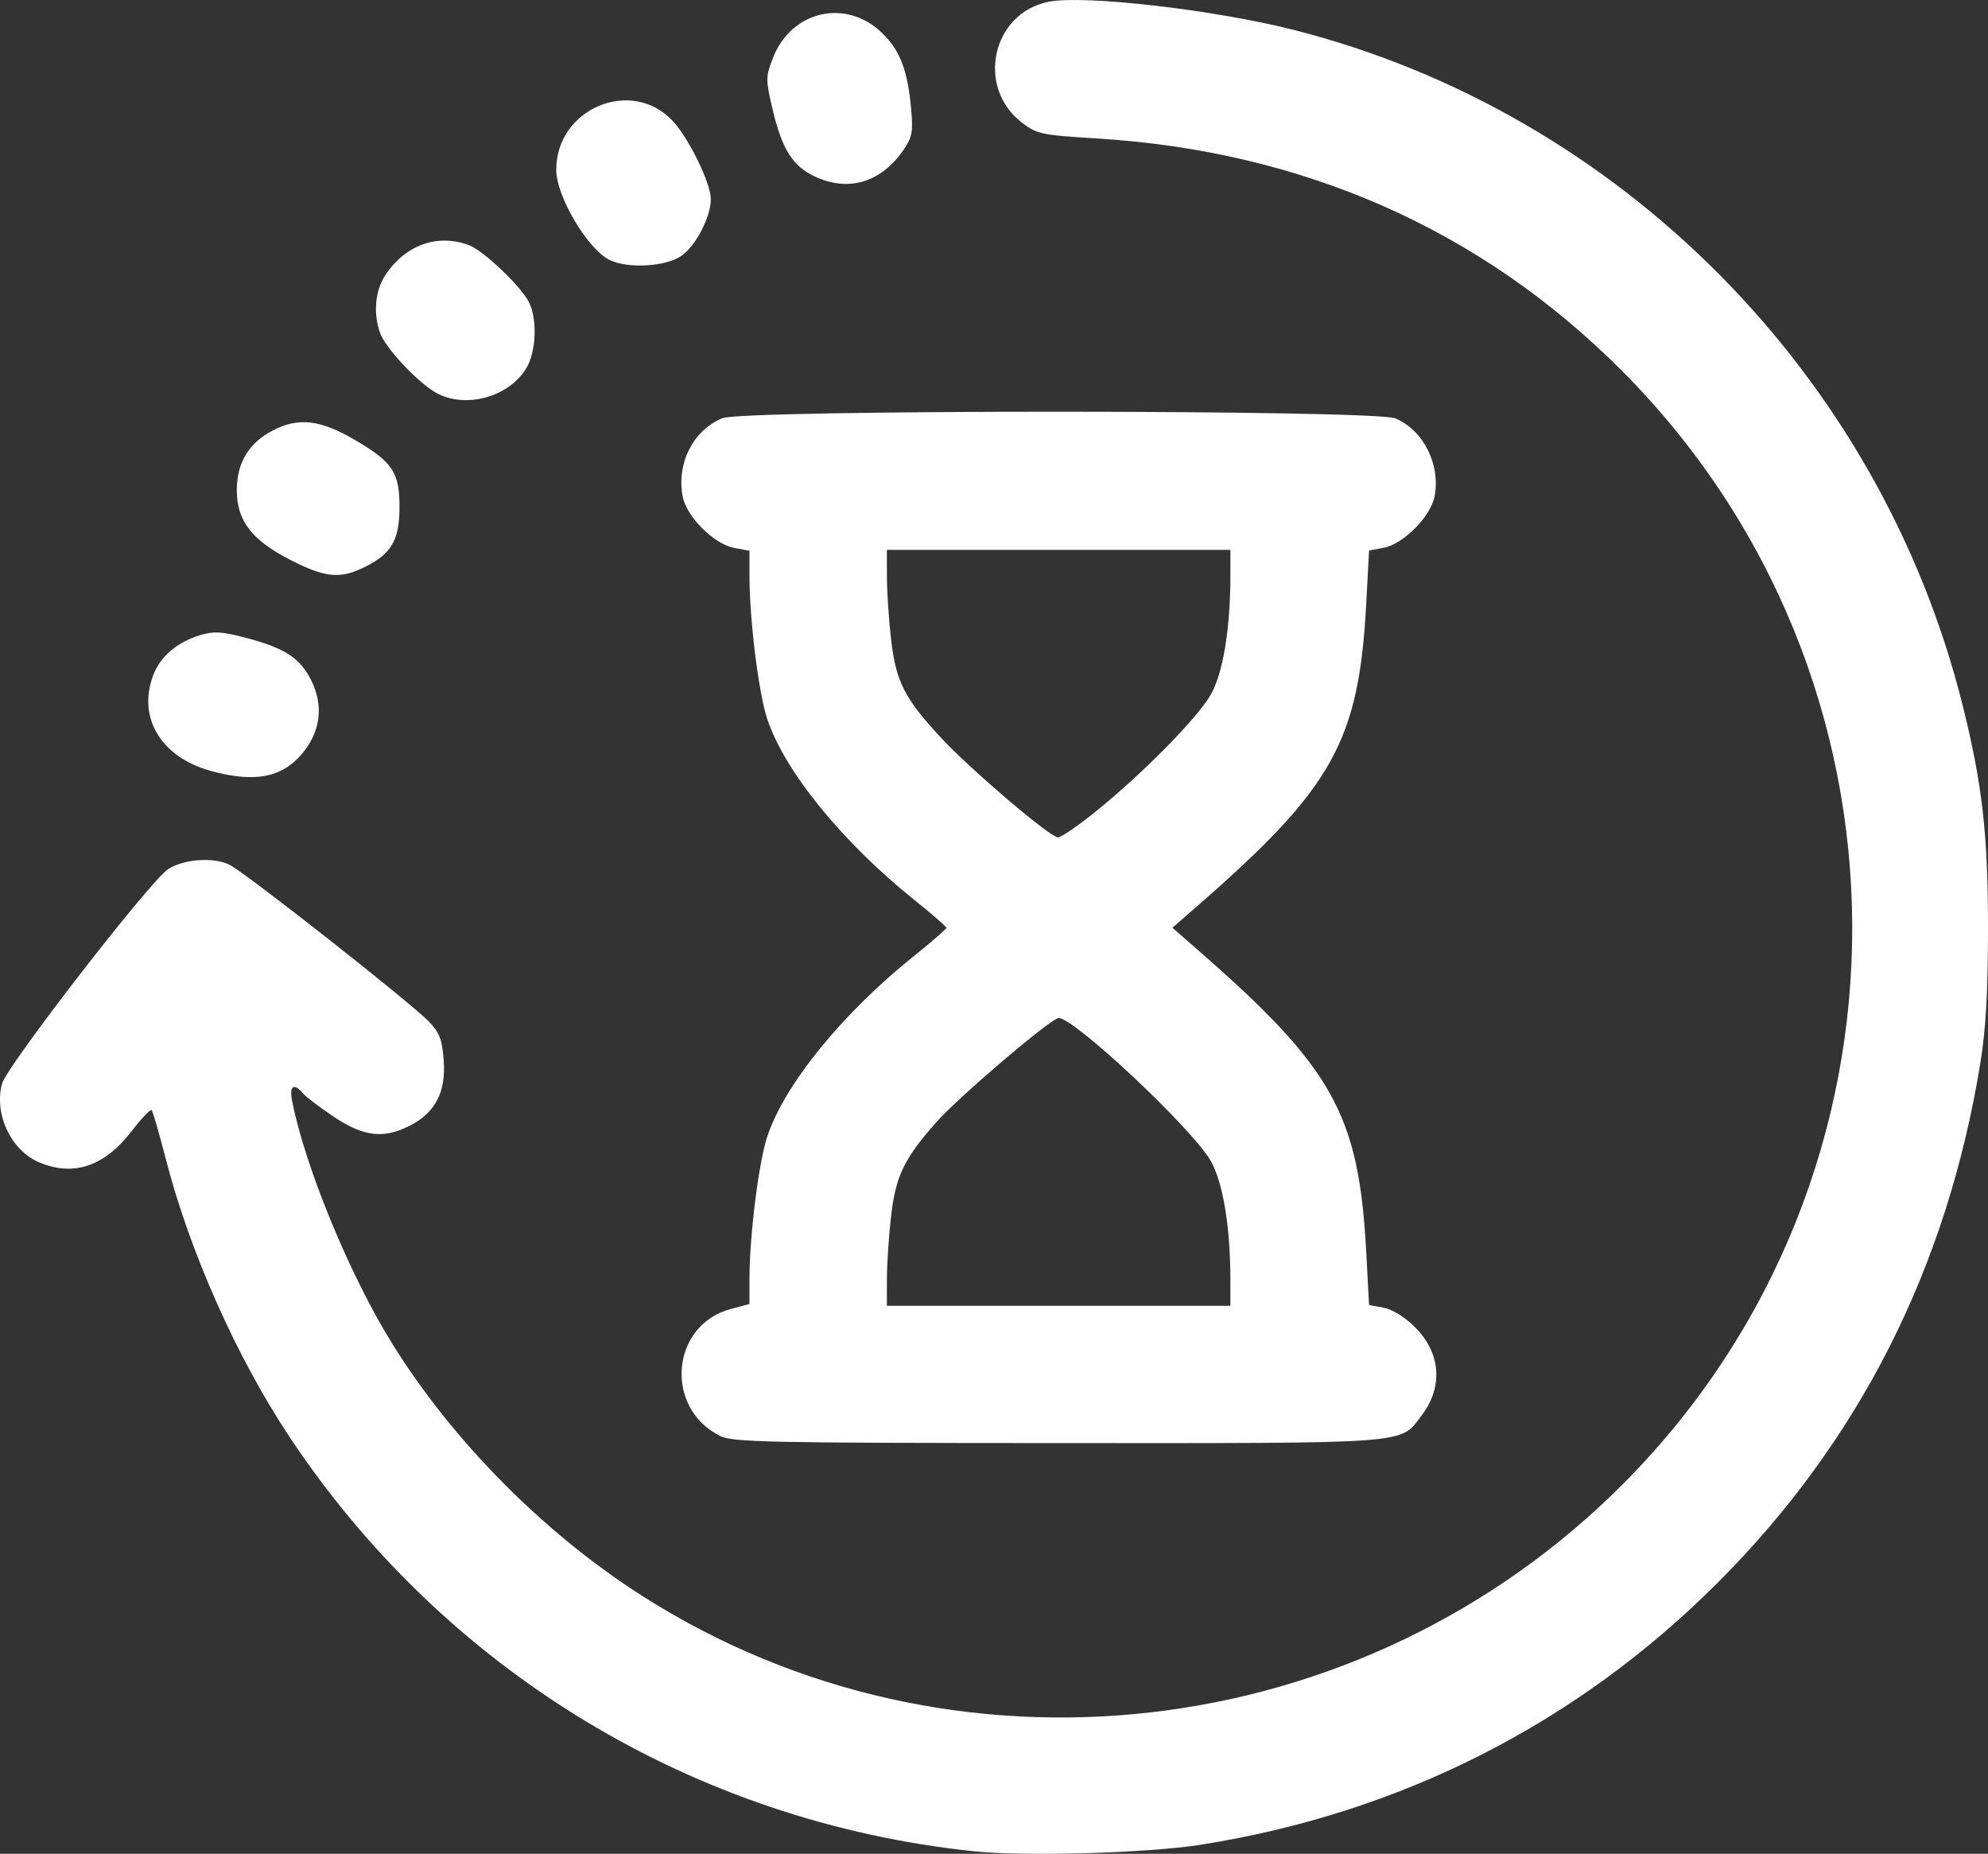 <?xml version="1.0" encoding="UTF-8" standalone="no"?>
<!-- Created with Inkscape (http://www.inkscape.org/) -->

<svg
   width="110.942mm"
   height="103.431mm"
   viewBox="0 0 110.942 103.431"
   version="1.1"
   id="svg1"
   xml:space="preserve"
   xmlns="http://www.w3.org/2000/svg"
   xmlns:svg="http://www.w3.org/2000/svg"><rect x="0" y="0" width="110.942" height="103.431" fill="#333333" stroke="none"/><defs
     id="defs1" /><g
     id="layer1"
     transform="translate(-37.314,-47.987)"
     style="fill:#ffffff"><path
       style="fill:#ffffff"
       d="m 91.641,151.275 c -15.593,-1.64 -29.504,-10.066 -38.173,-23.122 -2.953,-4.448 -5.567,-10.321 -6.904,-15.512 -0.367,-1.427 -0.722,-2.648 -0.788,-2.714 -0.066,-0.066 -0.572,0.466 -1.125,1.183 -1.508,1.955 -3.226,2.534 -5.141,1.734 -1.578,-0.659 -2.547,-2.71 -2.079,-4.402 0.274,-0.991 8.257,-11.302 9.258,-11.958 0.866,-0.567 2.549,-0.69 3.43,-0.25 0.908,0.453 10.175,7.742 11.151,8.771 0.577,0.609 0.722,0.998 0.807,2.167 0.126,1.745 -0.474,2.896 -1.884,3.616 -1.472,0.751 -2.579,0.624 -4.243,-0.487 -0.79,-0.527 -1.57,-1.121 -1.734,-1.318 -0.497,-0.599 -0.767,-0.411 -0.603,0.42 0.732,3.71 3.219,9.74 5.591,13.554 3.385,5.445 8.464,10.57 13.941,14.066 17.298,11.043 40.243,8.395 54.83,-6.327 17.018,-17.176 16.927,-44.946 -0.204,-62.077 C 119.939,60.785 110.02,56.41 98.511,55.711 95.44,55.524 95.184,55.47 94.352,54.836 c -2.603,-1.986 -1.674,-6.148 1.508,-6.755 2.006,-0.383 9.29,0.46 13.697,1.585 18.193,4.645 32.668,19.253 37.267,37.608 1.11,4.432 1.432,7.231 1.432,12.48 0,3.574 -0.117,5.631 -0.428,7.549 -1.852,11.398 -6.747,21.08 -14.657,28.99 -7.884,7.884 -17.719,12.865 -28.871,14.623 -2.947,0.465 -9.803,0.659 -12.659,0.359 z M 77.514,128.112 c -3.153,-1.554 -2.774,-6.193 0.579,-7.09 l 1.045,-0.279 V 119.396 c 0,-2.441 0.513,-6.558 0.997,-8.006 0.975,-2.913 4.185,-6.859 8.202,-10.079 0.986,-0.791 1.793,-1.492 1.793,-1.558 0,-0.066 -0.807,-0.767 -1.793,-1.558 -4.016,-3.22 -7.227,-7.166 -8.202,-10.079 -0.486,-1.454 -0.997,-5.567 -0.997,-8.029 v -1.37 l -0.852,-0.16 c -1.132,-0.212 -2.663,-1.743 -2.876,-2.876 -0.347,-1.848 0.582,-3.679 2.211,-4.359 1.171,-0.489 36.386,-0.482 37.558,0.007 1.564,0.653 2.529,2.564 2.196,4.344 -0.21,1.121 -1.741,2.671 -2.842,2.877 l -0.817,0.153 -0.159,2.974 c -0.409,7.66 -1.856,10.254 -9.378,16.819 l -1.438,1.255 1.438,1.255 c 7.522,6.566 8.968,9.159 9.378,16.819 l 0.159,2.974 0.817,0.153 c 0.491,0.092 1.188,0.525 1.748,1.085 1.44,1.44 1.583,3.33 0.371,4.919 -1.238,1.623 -0.302,1.552 -20.297,1.546 -16.132,-0.005 -18.14,-0.047 -18.842,-0.393 z m 28.462,-8.768 c -0.004,-2.949 -0.422,-5.434 -1.113,-6.616 -1.068,-1.824 -7.591,-7.942 -8.468,-7.942 -0.413,0 -5.58,4.399 -6.841,5.825 -1.791,2.025 -2.255,2.992 -2.513,5.233 -0.127,1.102 -0.231,2.677 -0.232,3.501 l -0.002,1.498 h 9.585 9.585 z M 98.508,93.229 c 2.607,-2.117 5.592,-5.145 6.355,-6.45 0.692,-1.182 1.11,-3.667 1.113,-6.616 l 0.002,-1.498 H 96.392 86.807 l 0.002,1.498 c 0.001,0.824 0.105,2.399 0.232,3.501 0.27,2.352 0.752,3.299 2.796,5.495 1.658,1.781 6.058,5.529 6.514,5.549 0.175,0.007 1.146,-0.658 2.157,-1.479 z M 49.079,90.999 c -2.837,-0.778 -4.162,-3.072 -3.16,-5.471 0.404,-0.967 1.347,-1.739 2.574,-2.106 0.758,-0.227 1.21,-0.2 2.544,0.152 2.203,0.581 3.048,1.139 3.67,2.425 0.642,1.326 0.503,2.686 -0.394,3.863 -1.14,1.494 -2.699,1.833 -5.233,1.138 z M 53.49,79.212 C 51.352,78.112 50.529,77.033 50.529,75.331 c 0,-1.524 0.673,-2.637 2.015,-3.33 1.438,-0.743 2.649,-0.6 4.593,0.543 2.094,1.231 2.471,1.799 2.471,3.726 0,1.844 -0.444,2.614 -1.933,3.351 -1.385,0.686 -2.213,0.605 -4.185,-0.409 z m 8.035,-9.385 c -1.034,-0.648 -2.685,-2.43 -2.982,-3.218 -0.417,-1.11 -0.302,-2.418 0.291,-3.298 1.125,-1.67 2.907,-2.3 4.652,-1.645 0.803,0.302 2.849,2.237 3.329,3.15 0.498,0.947 0.43,2.798 -0.137,3.728 -1.013,1.661 -3.544,2.291 -5.153,1.283 z m 9.783,-7.349 C 70.076,61.848 68.355,58.923 68.355,57.46 c 0,-3.421 4.204,-5.183 6.5,-2.725 0.903,0.967 2.127,3.477 2.127,4.364 0,0.973 -0.816,2.565 -1.61,3.141 -0.871,0.631 -3.044,0.759 -4.064,0.238 z m 11.49,-4.638 c -1.252,-0.585 -1.843,-1.522 -2.372,-3.767 -0.386,-1.636 -0.385,-1.79 0.008,-2.82 1.029,-2.695 4.141,-3.392 6.155,-1.378 0.977,0.977 1.382,2.065 1.575,4.228 0.11,1.241 0.051,1.55 -0.435,2.255 -1.247,1.81 -3.06,2.355 -4.931,1.482 z"
       id="path1" /></g></svg>
